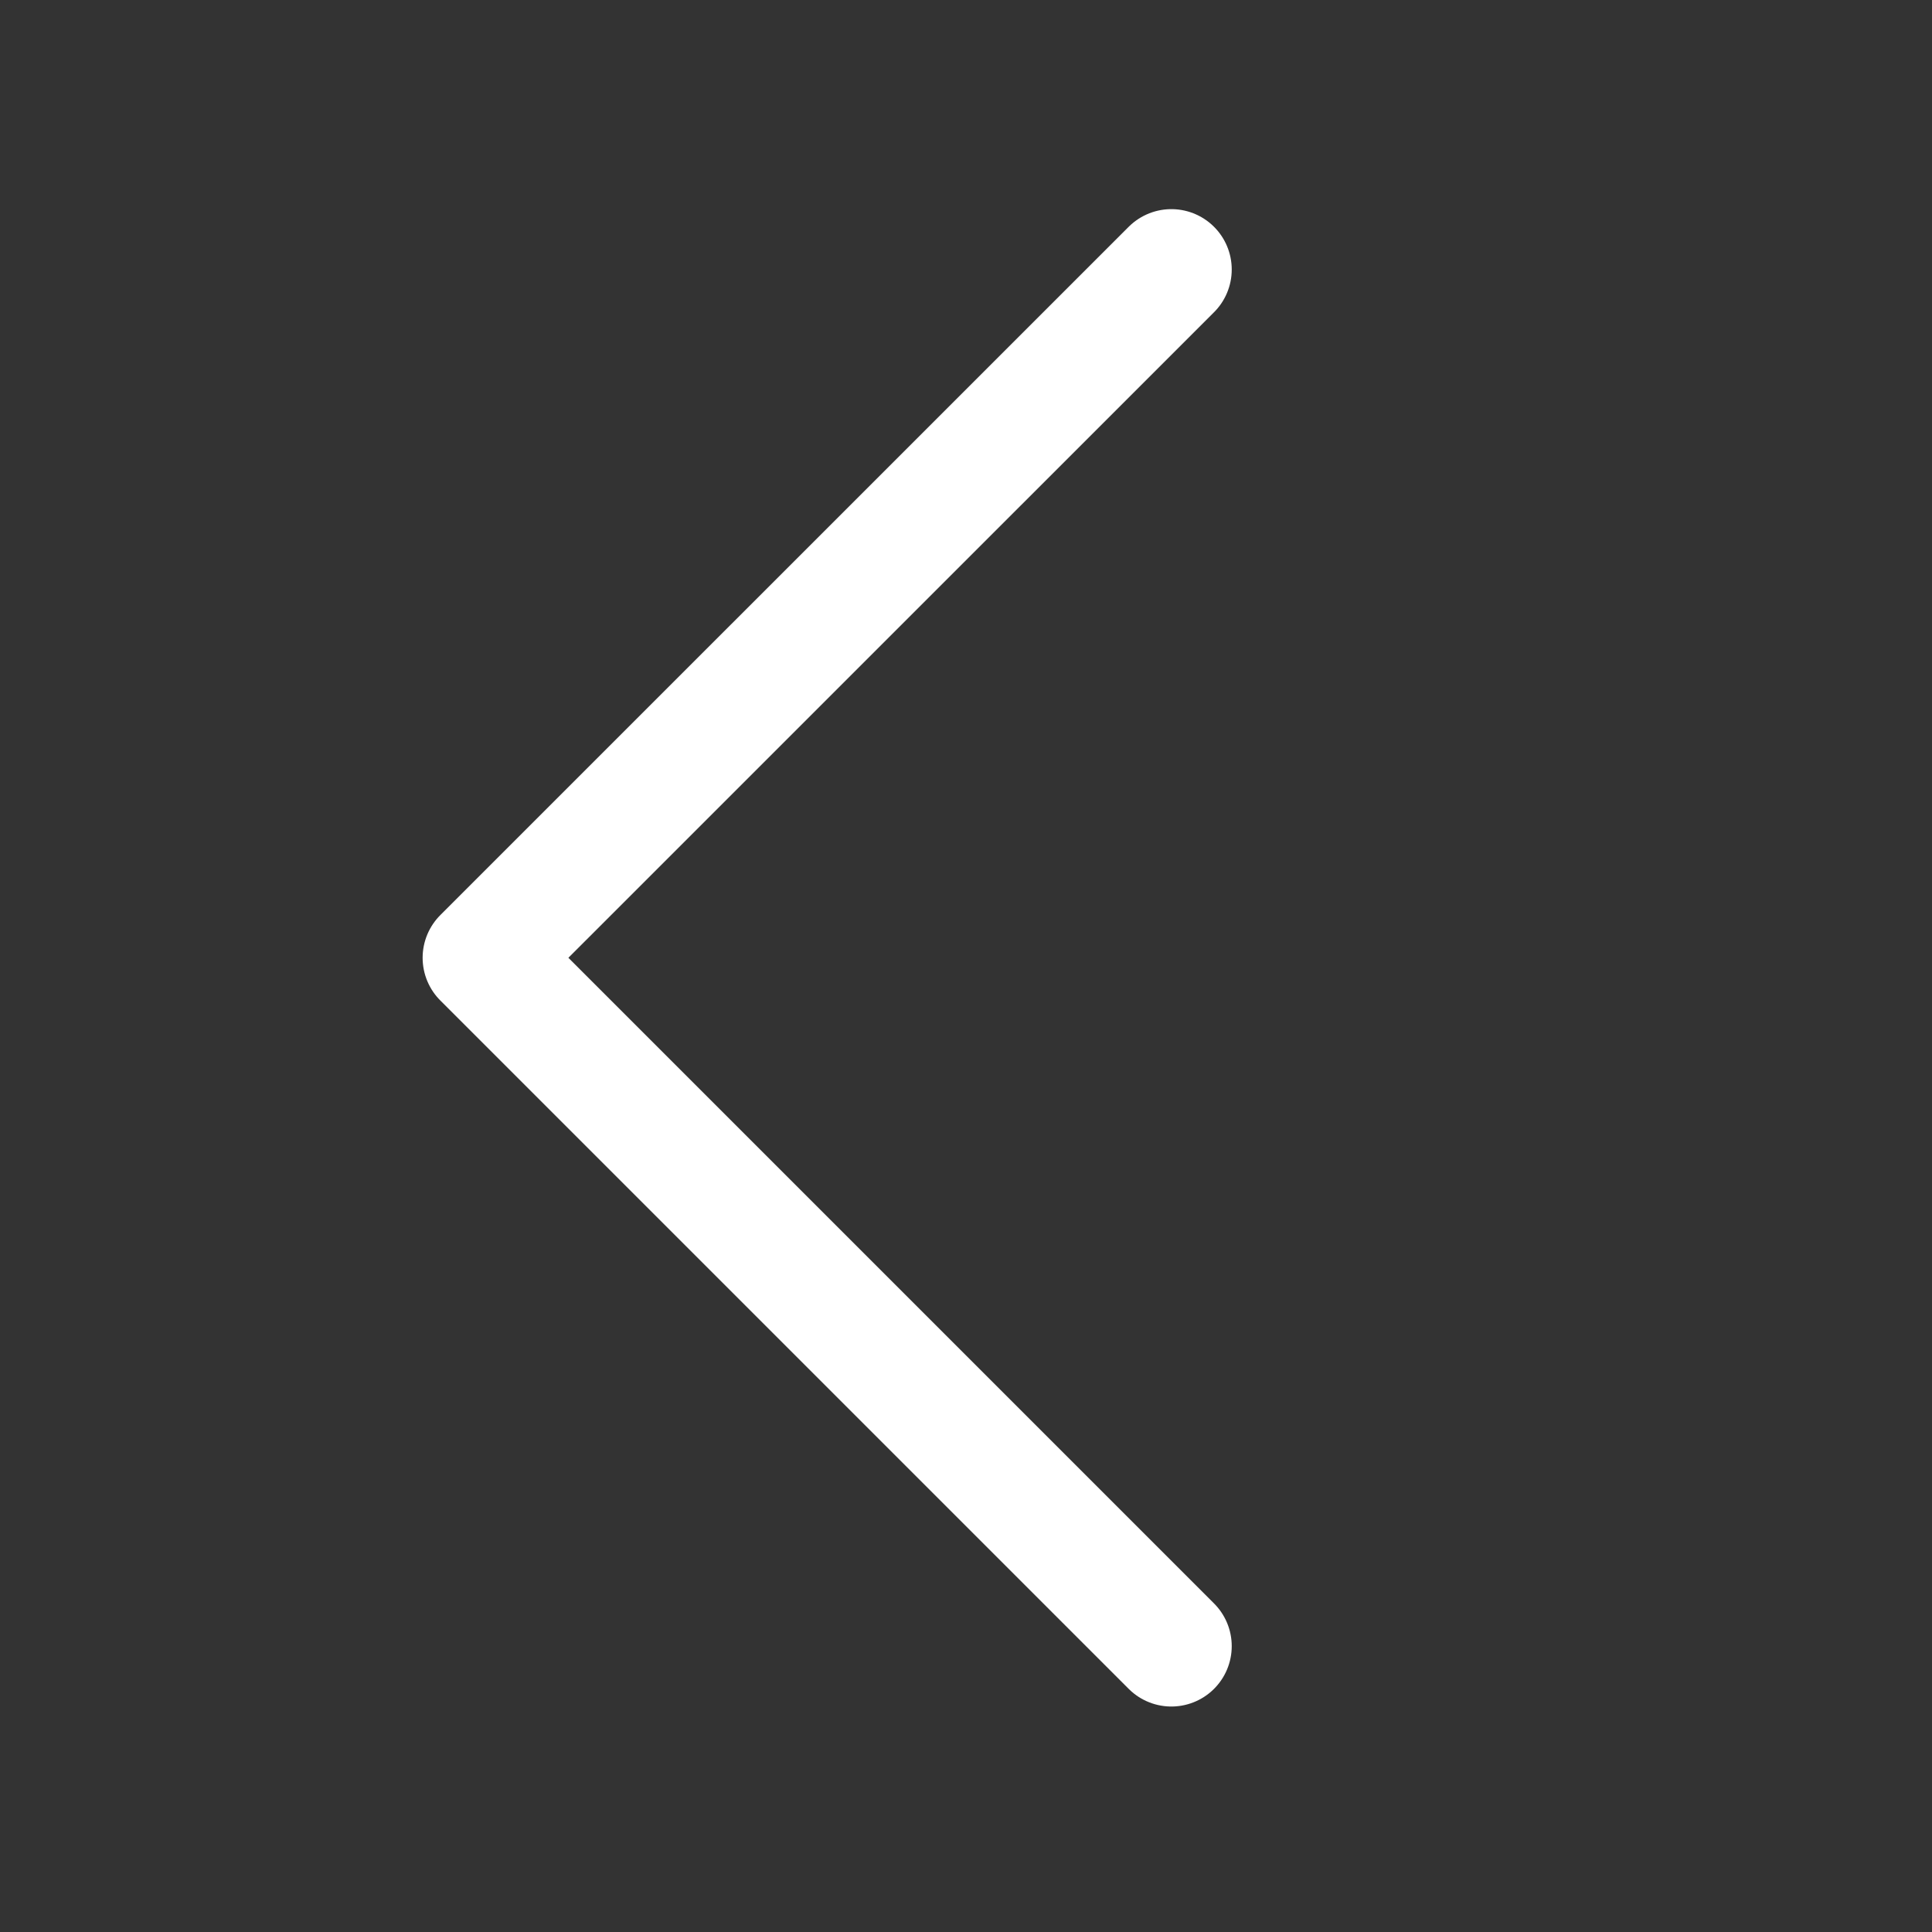 <svg width="24" height="24" viewBox="0 0 24 24" fill="none" xmlns="http://www.w3.org/2000/svg">
<rect x="0" y="0" width="24" height="24" fill="#333333" stroke="none"/>
<path d="M14.551 3.348L6 11.898L14.551 20.449" stroke="white" stroke-width="1.5" stroke-linecap="round" stroke-linejoin="round"/>
</svg>

